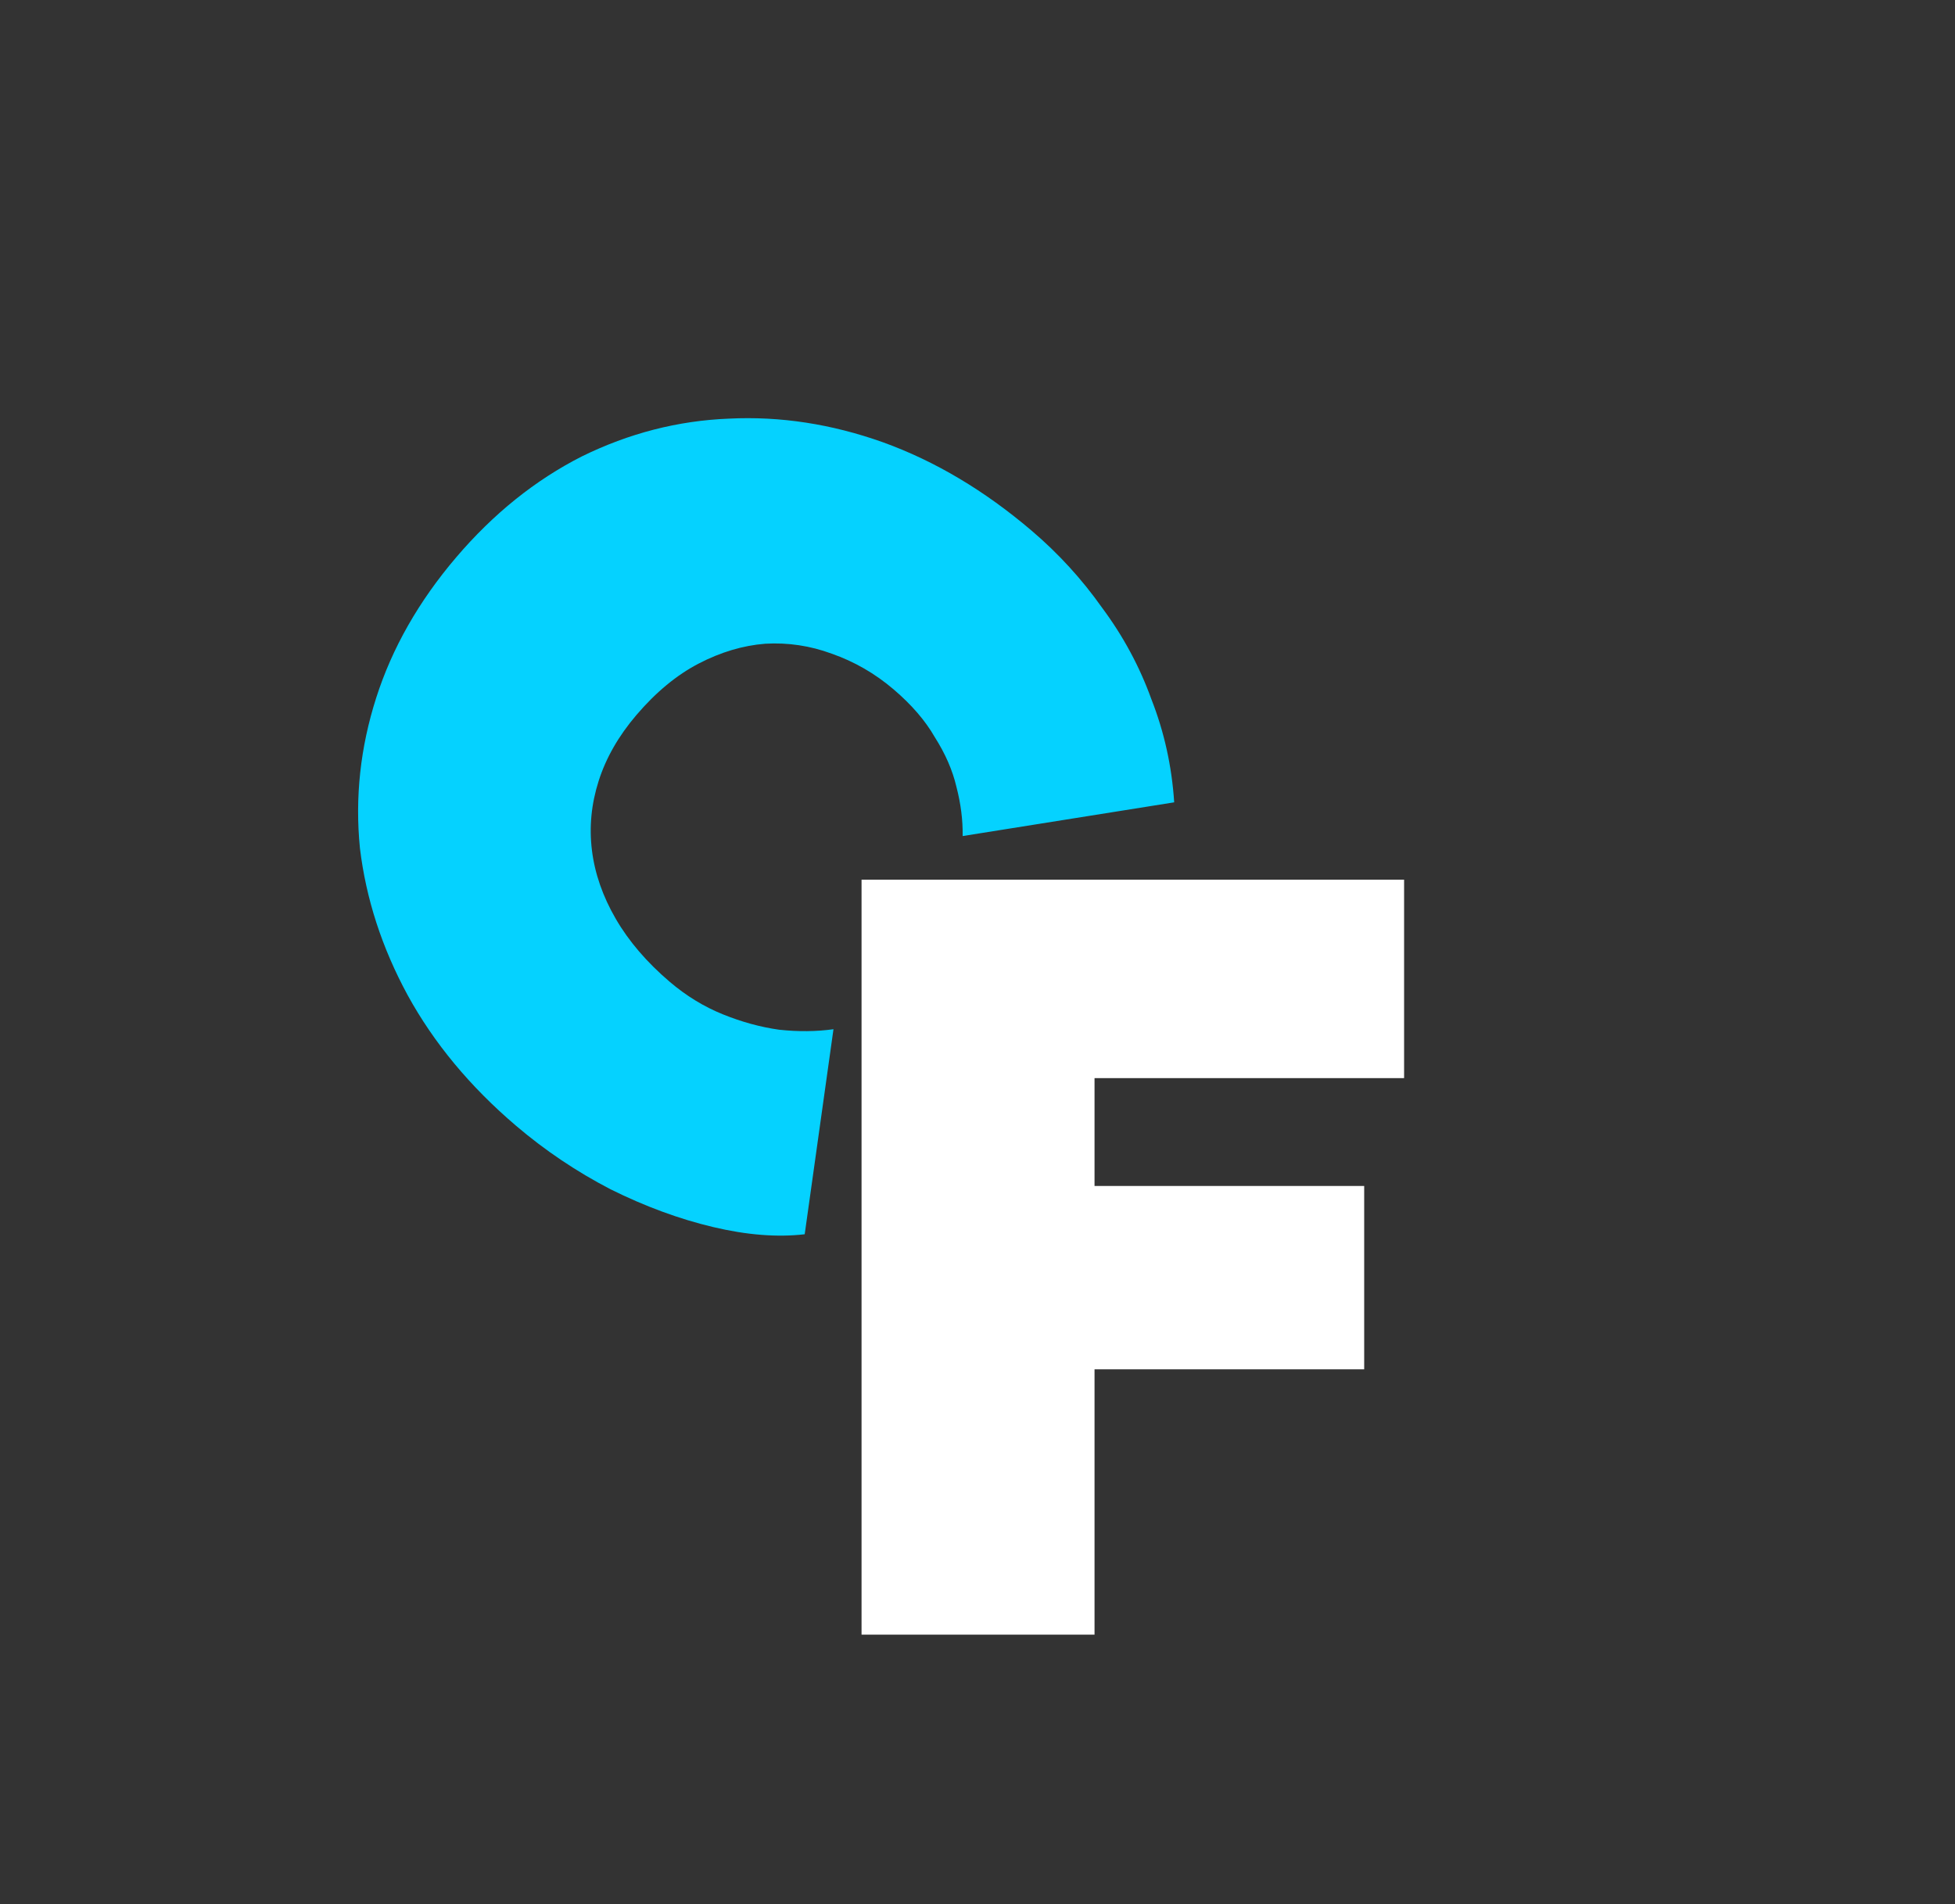<svg width="232" height="226" viewBox="0 0 232 226" fill="none" xmlns="http://www.w3.org/2000/svg">
<rect x="0" y="0" width="232" height="226" fill="#333333" stroke="none"/>
<path d="M61.234 133.602C55.778 128.953 51.491 123.787 48.374 118.103C45.321 112.476 43.435 106.664 42.714 100.668C42.113 94.663 42.757 88.71 44.647 82.808C46.536 76.907 49.695 71.358 54.122 66.162C58.55 60.966 63.527 56.967 69.054 54.164C74.645 51.418 80.458 49.924 86.492 49.684C92.582 49.38 98.679 50.315 104.785 52.491C110.956 54.722 116.834 58.217 122.42 62.977C125.603 65.689 128.388 68.735 130.777 72.116C133.286 75.487 135.24 79.114 136.64 82.997C138.16 86.871 139.061 90.945 139.341 95.221L114.238 99.223C114.269 97.344 114.023 95.397 113.499 93.38C113.039 91.42 112.187 89.46 110.941 87.501C109.815 85.533 108.181 83.636 106.037 81.809C103.829 79.928 101.386 78.519 98.708 77.582C96.151 76.637 93.516 76.242 90.805 76.398C88.158 76.609 85.527 77.394 82.912 78.753C80.297 80.112 77.827 82.156 75.502 84.884C73.399 87.352 71.912 89.953 71.041 92.686C70.169 95.419 69.904 98.164 70.246 100.921C70.587 103.678 71.53 106.387 73.074 109.048C74.618 111.71 76.754 114.202 79.482 116.527C81.431 118.187 83.531 119.472 85.783 120.382C88.035 121.292 90.262 121.901 92.466 122.209C94.725 122.452 96.873 122.432 98.908 122.148L95.494 146.482C92.256 146.862 88.632 146.577 84.621 145.626C80.611 144.675 76.557 143.183 72.46 141.149C68.418 139.051 64.676 136.535 61.234 133.602Z" fill="#05D2FF"/>
<path d="M102.24 194V104.4H129.888V194H102.24ZM115.424 162.512V140.752H161.888V162.512H115.424ZM115.424 127.952V104.4H166.624V127.952H115.424Z" fill="white"/>
</svg>
